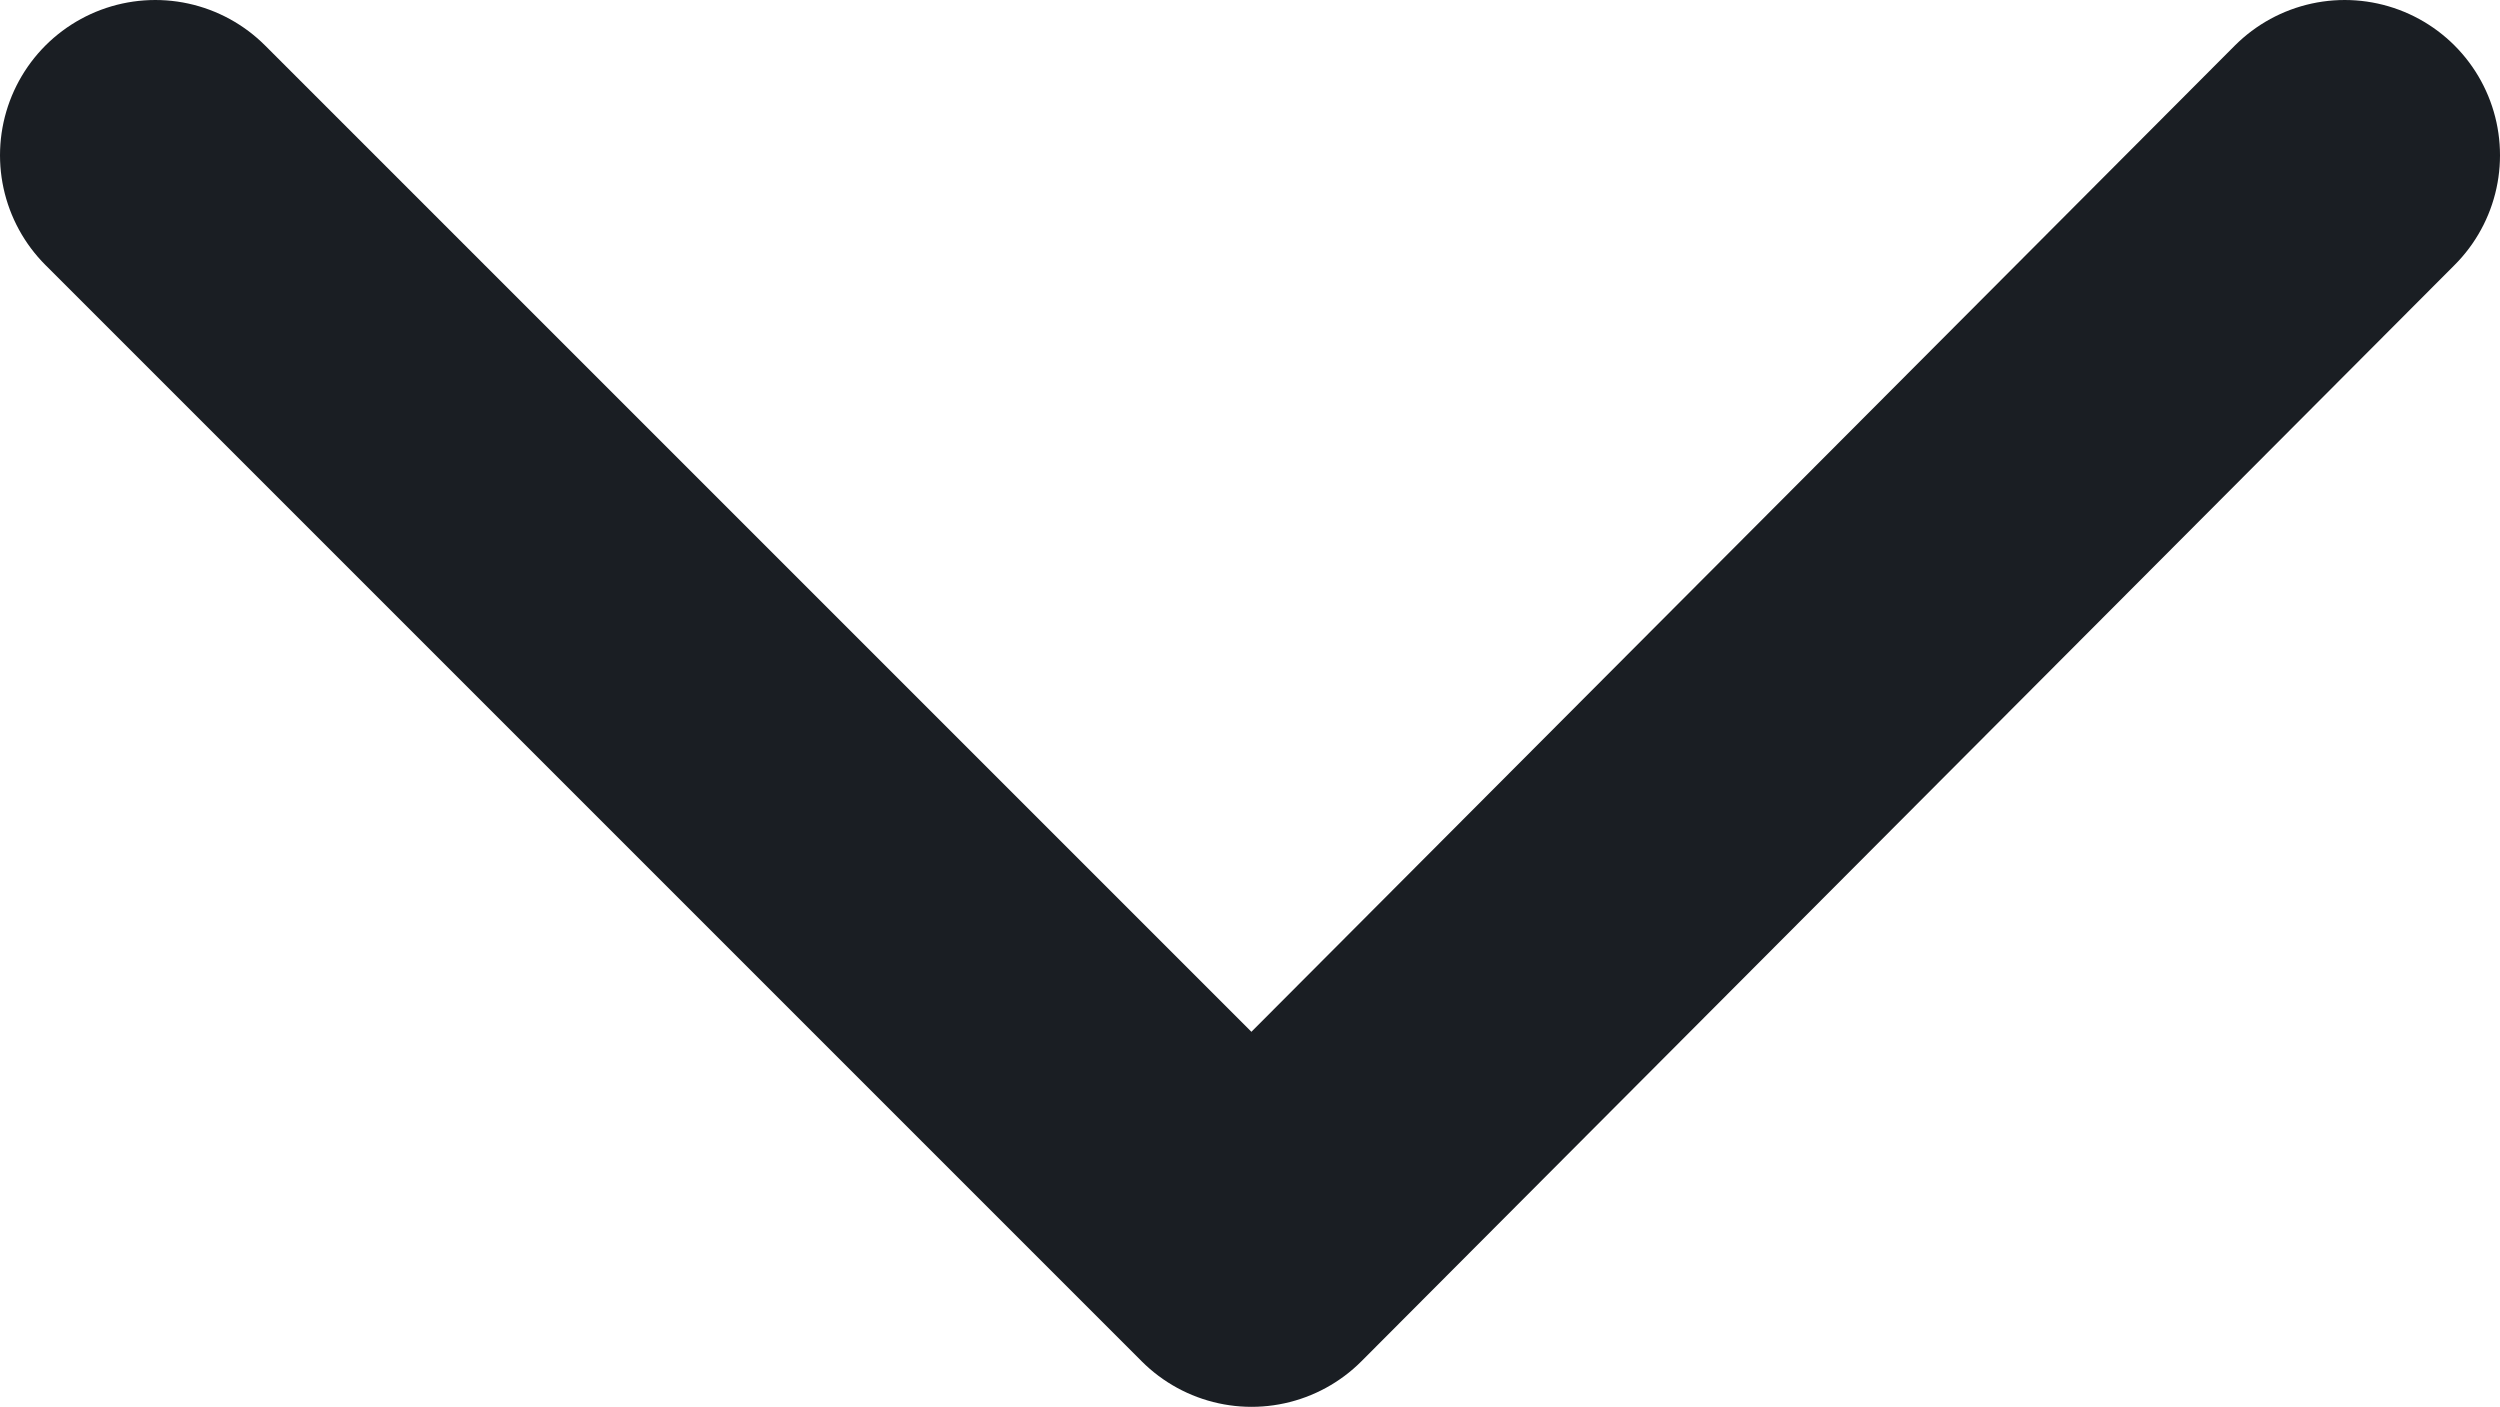 <svg xmlns="http://www.w3.org/2000/svg" viewBox="0 0 8.05 4.53"><defs><style>.cls-1{fill:none;stroke:#1a1e23;stroke-linecap:round;stroke-linejoin:round;}</style></defs><title>arrow_down</title><g id="Layer_2" data-name="Layer 2"><g id="Layer_3" data-name="Layer 3"><polyline class="cls-1" points="7.55 0.5 4.03 4.03 0.5 0.5"/></g></g></svg>